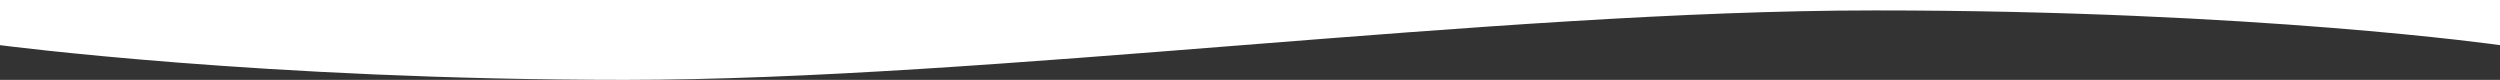 <svg version="1.1" id="Слой_1" xmlns="http://www.w3.org/2000/svg" x="0" y="0" viewBox="0 0 1440 46" xml:space="preserve"><rect x="0" y="0" width="1440" height="46" fill="#333333" stroke="none"/><path d="M0-872s106 20 360 20 462.5-40 720-40 360 20 360 20V26S1300 6 1080 6 568.5 46 360 46 0 26 0 26v-898z" fill="#fff"/></svg>